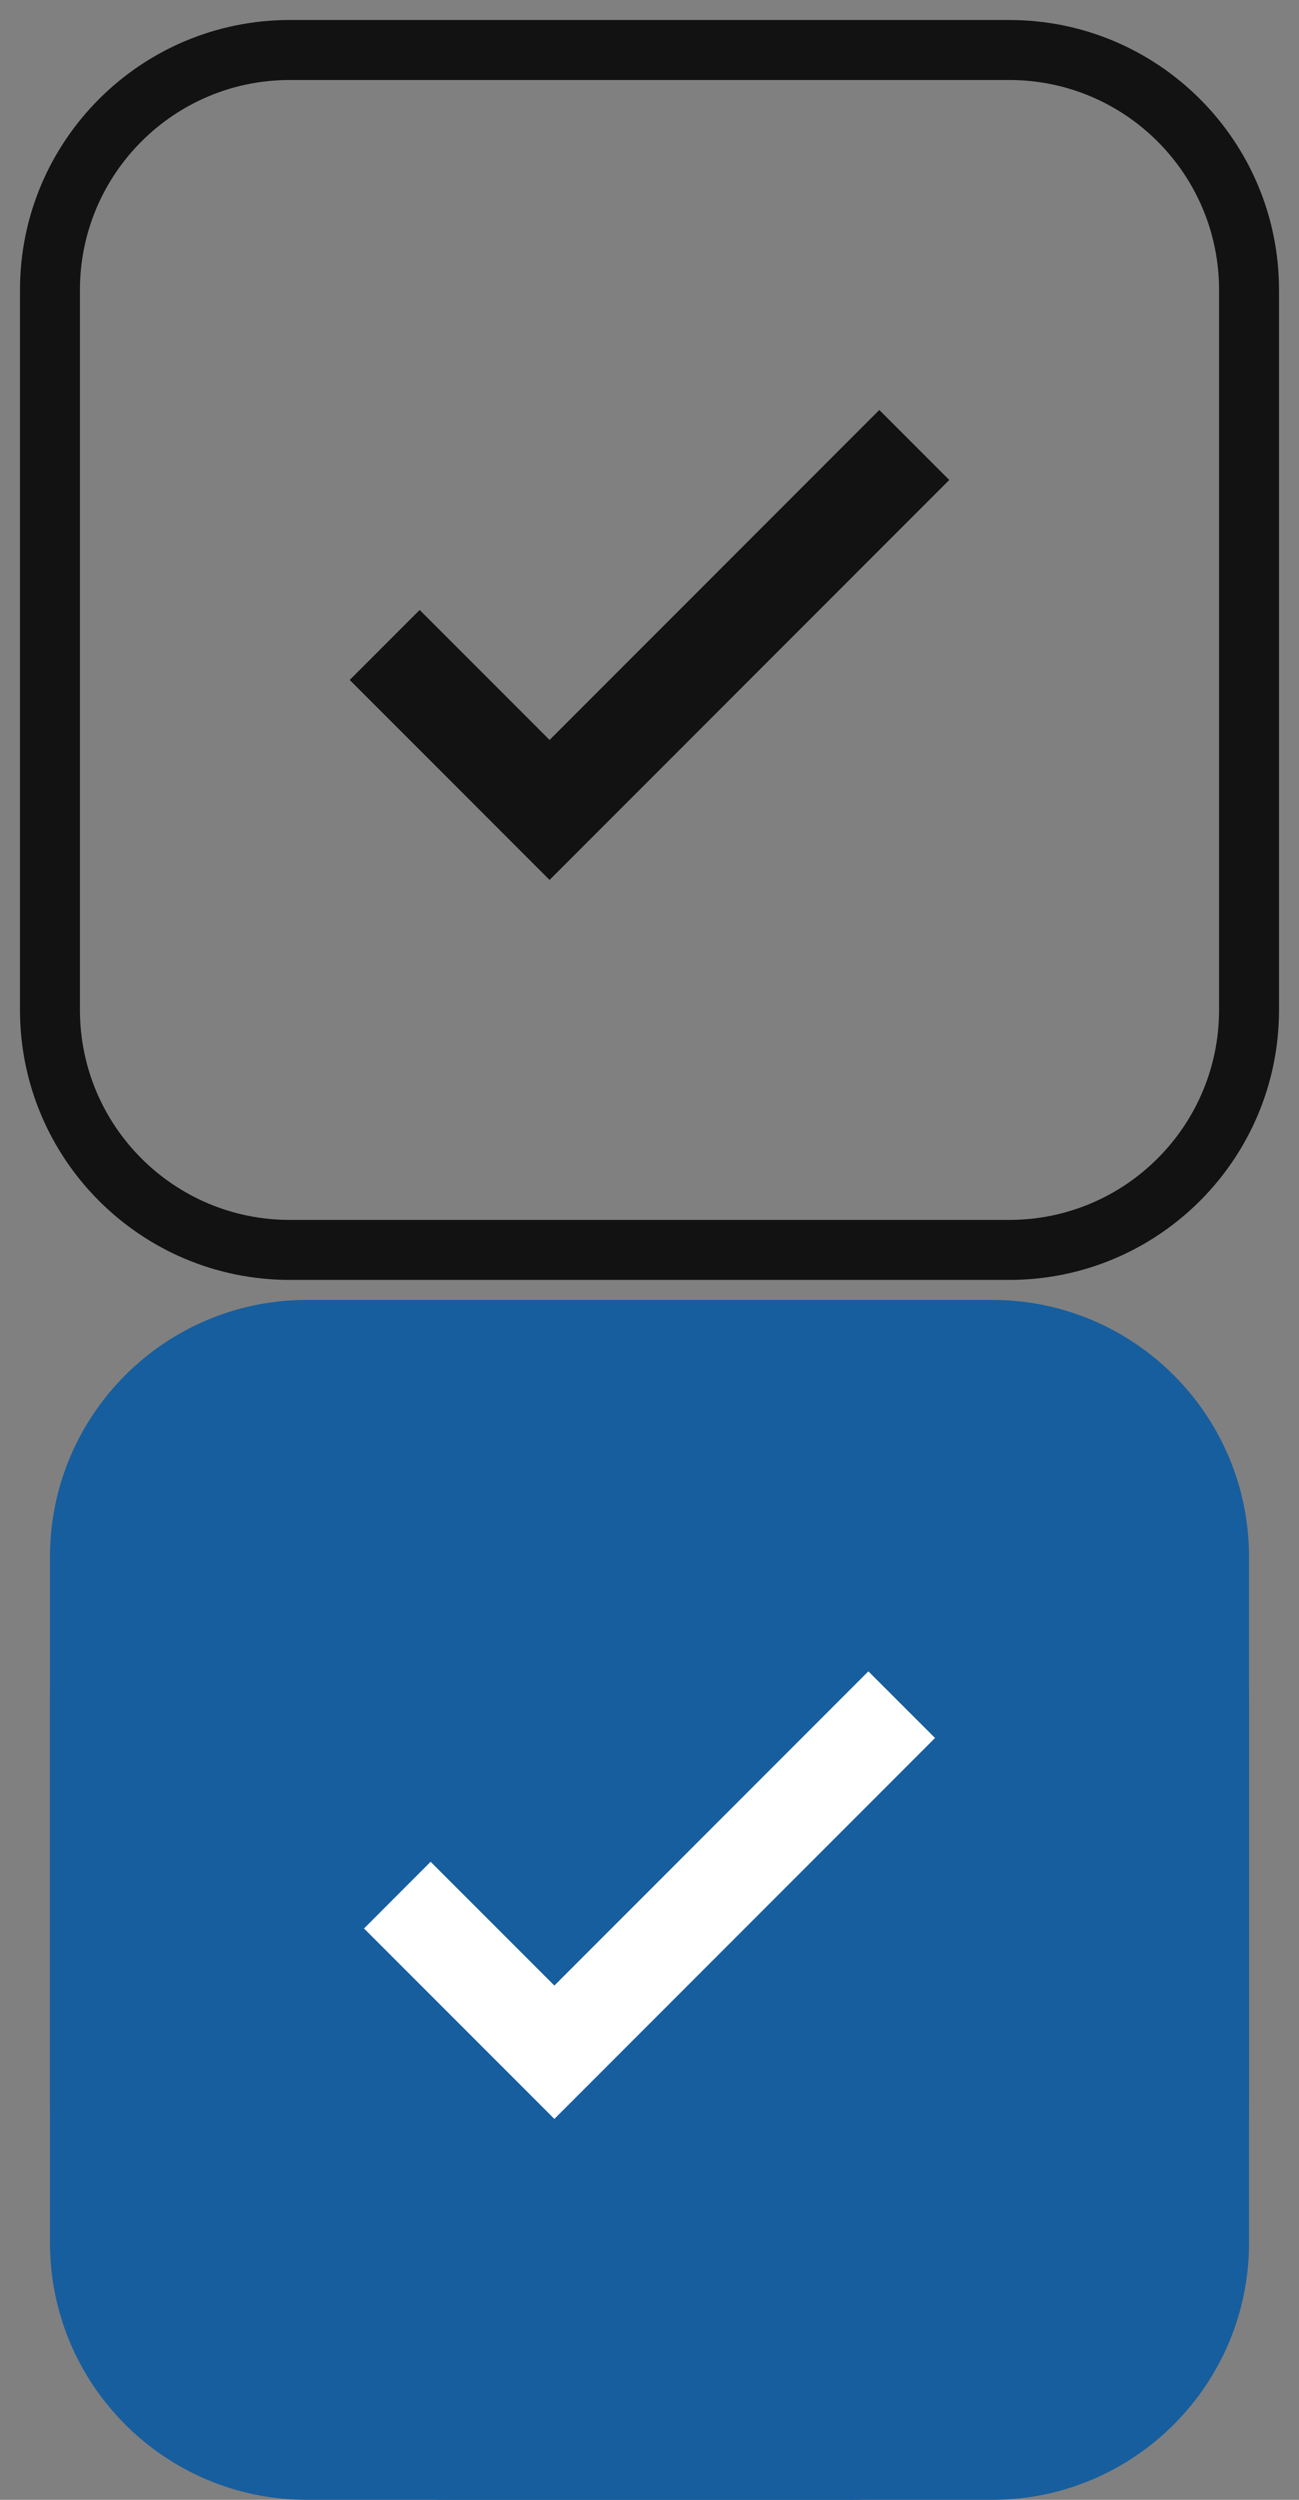 <svg width="26" height="50" viewBox="0 0 26 50" fill="none" xmlns="http://www.w3.org/2000/svg">
<rect x="0" y="0" width="26" height="50" fill="#808080" stroke="none"/>
<rect x="1" y="26" width="24" height="24" rx="8" fill="#175E9E"/>
<path fill-rule="evenodd" clip-rule="evenodd" d="M1 31.143C1 28.302 3.303 26 6.143 26H19.857C22.698 26 25 28.302 25 31.143V44.857C25 47.697 22.698 50 19.857 50H6.143C3.303 50 1 47.697 1 44.857V31.143Z" fill="#175E9E"/>
<path d="M11.096 42.381L7.286 38.572L8.619 37.238L11.096 39.714L17.381 33.429L18.715 34.762L11.096 42.381Z" fill="white"/>
<path d="M11 17.6L7 13.6L8.4 12.2L11 14.8L17.6 8.2L19 9.6L11 17.6Z" fill="#121212"/>
<path fill-rule="evenodd" clip-rule="evenodd" d="M0.4 5.8C0.4 2.818 2.818 0.4 5.8 0.4H20.2C23.183 0.4 25.6 2.818 25.6 5.8V20.2C25.6 23.183 23.183 25.6 20.2 25.6H5.8C2.818 25.6 0.4 23.183 0.4 20.2V5.8ZM5.8 1.6C3.481 1.6 1.6 3.481 1.6 5.8V20.2C1.6 22.52 3.481 24.4 5.8 24.4H20.2C22.52 24.4 24.4 22.52 24.4 20.2V5.8C24.4 3.481 22.52 1.6 20.2 1.6H5.8Z" fill="#121212"/>
</svg>
